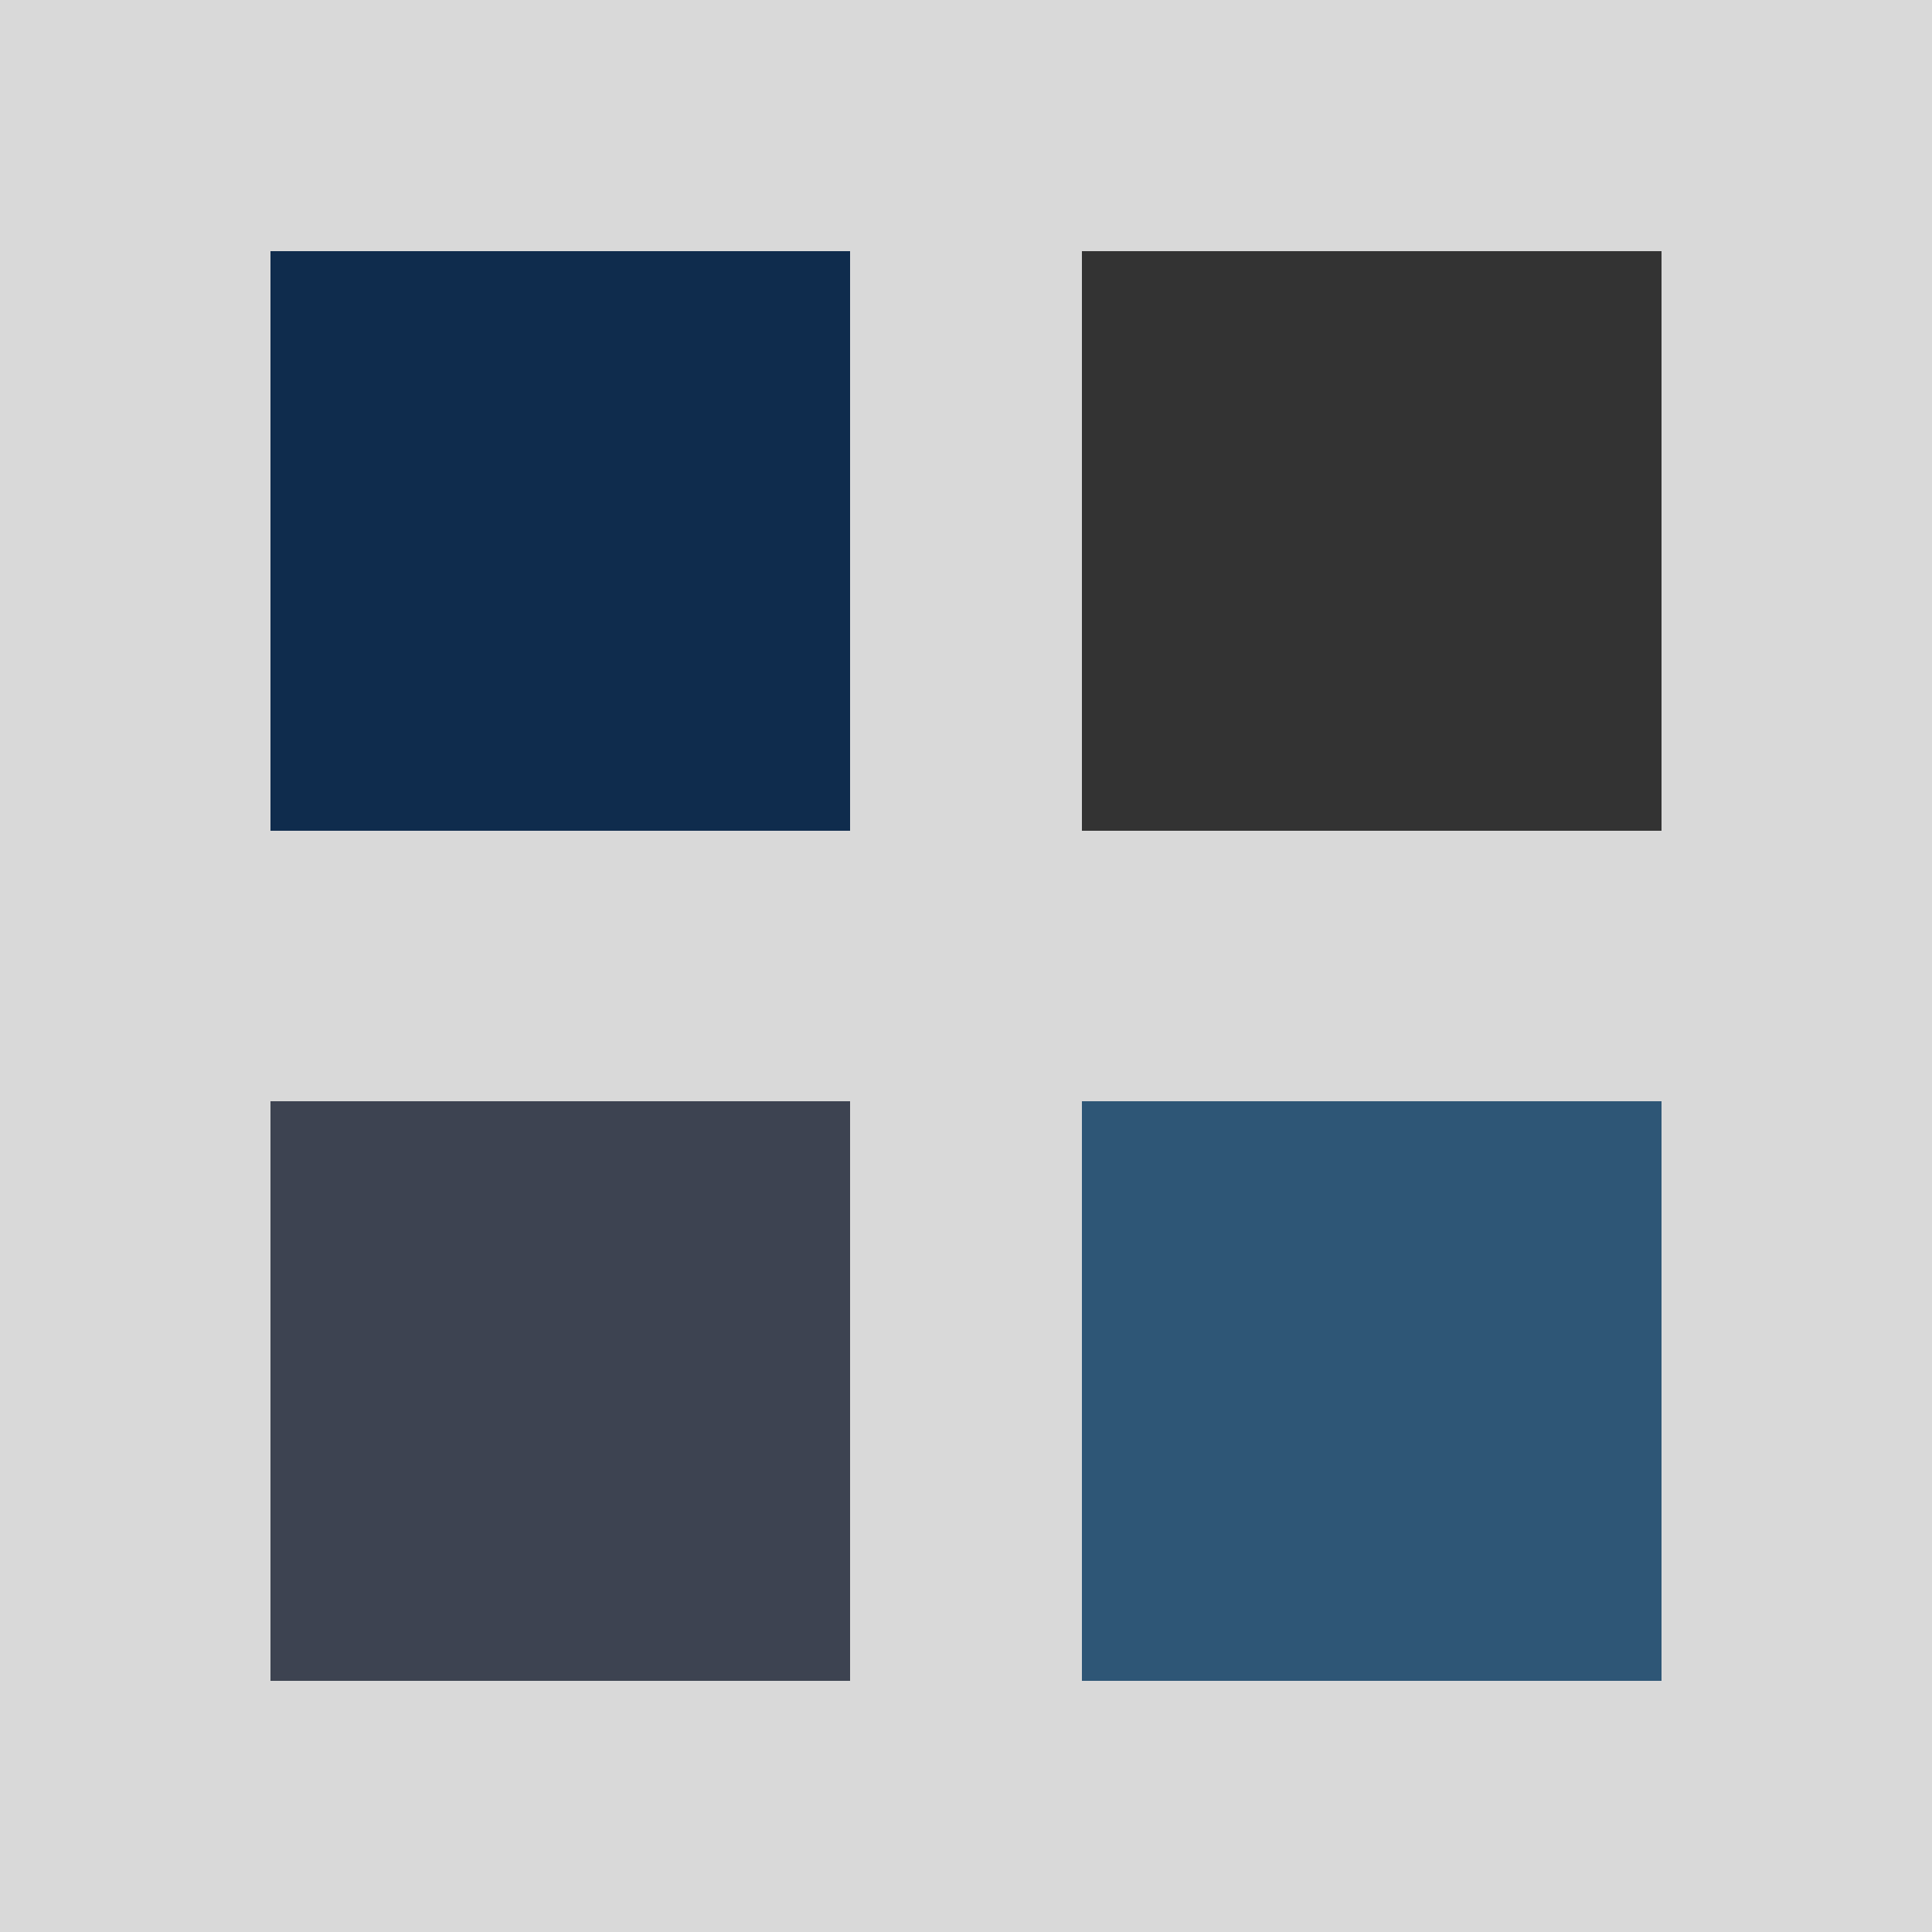 <svg width="32" height="32" viewBox="0 0 32 32" fill="none" xmlns="http://www.w3.org/2000/svg">
<rect width="32" height="32" fill="#D9D9D9"/>
<rect x="4.48" y="4.16" width="9.6" height="9.6" fill="#0F2C4D"/>
<rect x="17.92" y="4.16" width="9.6" height="9.6" fill="#333333"/>
<rect x="17.92" y="18.24" width="9.6" height="9.6" fill="#2E5676"/>
<rect x="4.48" y="18.24" width="9.6" height="9.6" fill="#3D4351"/>
</svg>
